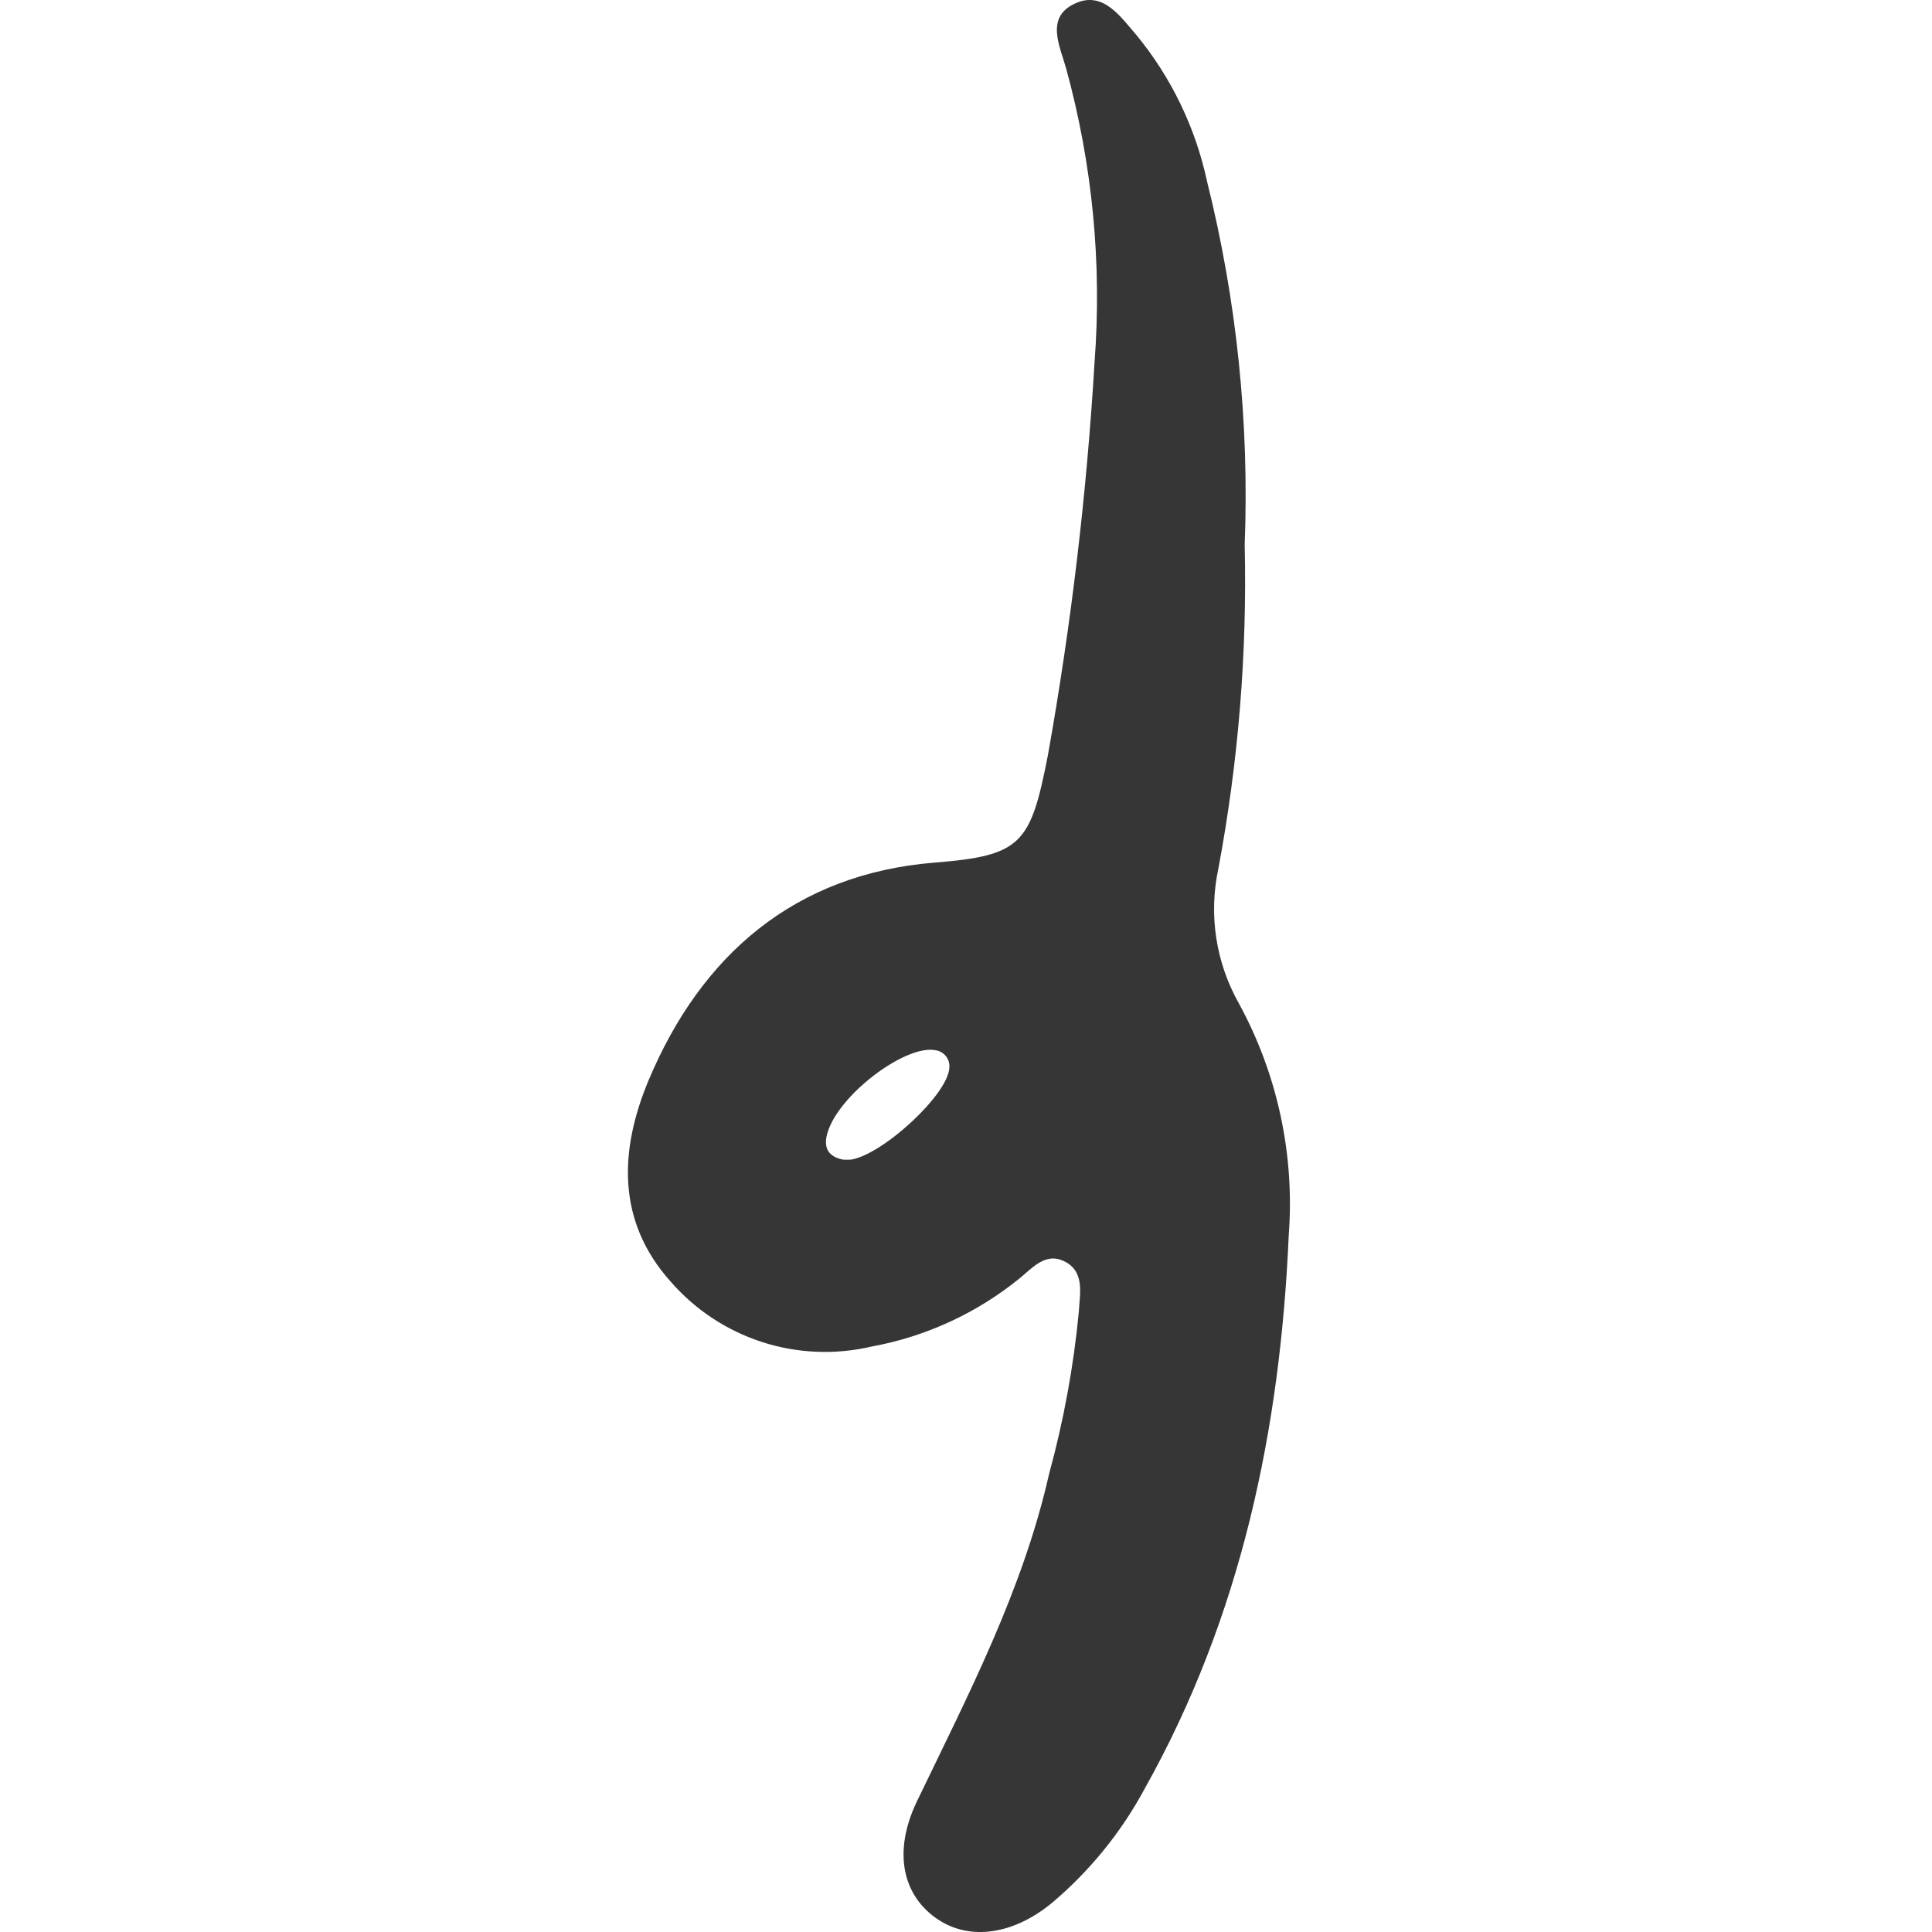 <svg width="40" height="40" viewBox="0 0 40 40" fill="none" xmlns="http://www.w3.org/2000/svg">
<path d="M25.648 20.771C25.172 19.927 25.021 18.937 25.224 17.989C25.639 15.777 25.822 13.529 25.77 11.28C25.867 8.747 25.605 6.213 24.99 3.753C24.751 2.642 24.25 1.603 23.528 0.725C23.199 0.346 22.843 -0.188 22.271 0.066C21.628 0.35 21.946 0.956 22.074 1.421C22.618 3.402 22.817 5.461 22.661 7.509C22.498 10.234 22.176 12.947 21.696 15.634C21.336 17.478 21.154 17.716 19.341 17.86C16.471 18.095 14.525 19.753 13.427 22.369C12.822 23.819 12.765 25.284 13.885 26.534C14.391 27.116 15.046 27.549 15.78 27.786C16.514 28.023 17.299 28.054 18.05 27.878C19.175 27.671 20.229 27.184 21.116 26.462C21.37 26.253 21.639 25.936 22.01 26.102C22.472 26.31 22.355 26.78 22.336 27.158C22.228 28.291 22.022 29.412 21.722 30.509C21.177 32.924 20.045 35.09 18.985 37.293C18.47 38.365 18.701 39.266 19.424 39.743C20.075 40.175 20.969 40.065 21.779 39.398C22.564 38.736 23.216 37.932 23.702 37.028C25.698 33.466 26.508 29.589 26.682 25.572C26.808 23.906 26.449 22.238 25.648 20.771ZM17.626 24.008C17.567 24.012 17.507 24.012 17.448 24.008C17.069 23.929 17.047 23.668 17.16 23.372C17.459 22.589 18.777 21.623 19.371 21.744C19.456 21.757 19.532 21.801 19.585 21.868C19.638 21.935 19.663 22.019 19.655 22.104C19.636 22.649 18.296 23.891 17.626 24.008Z" fill="#363636"/>
</svg>
